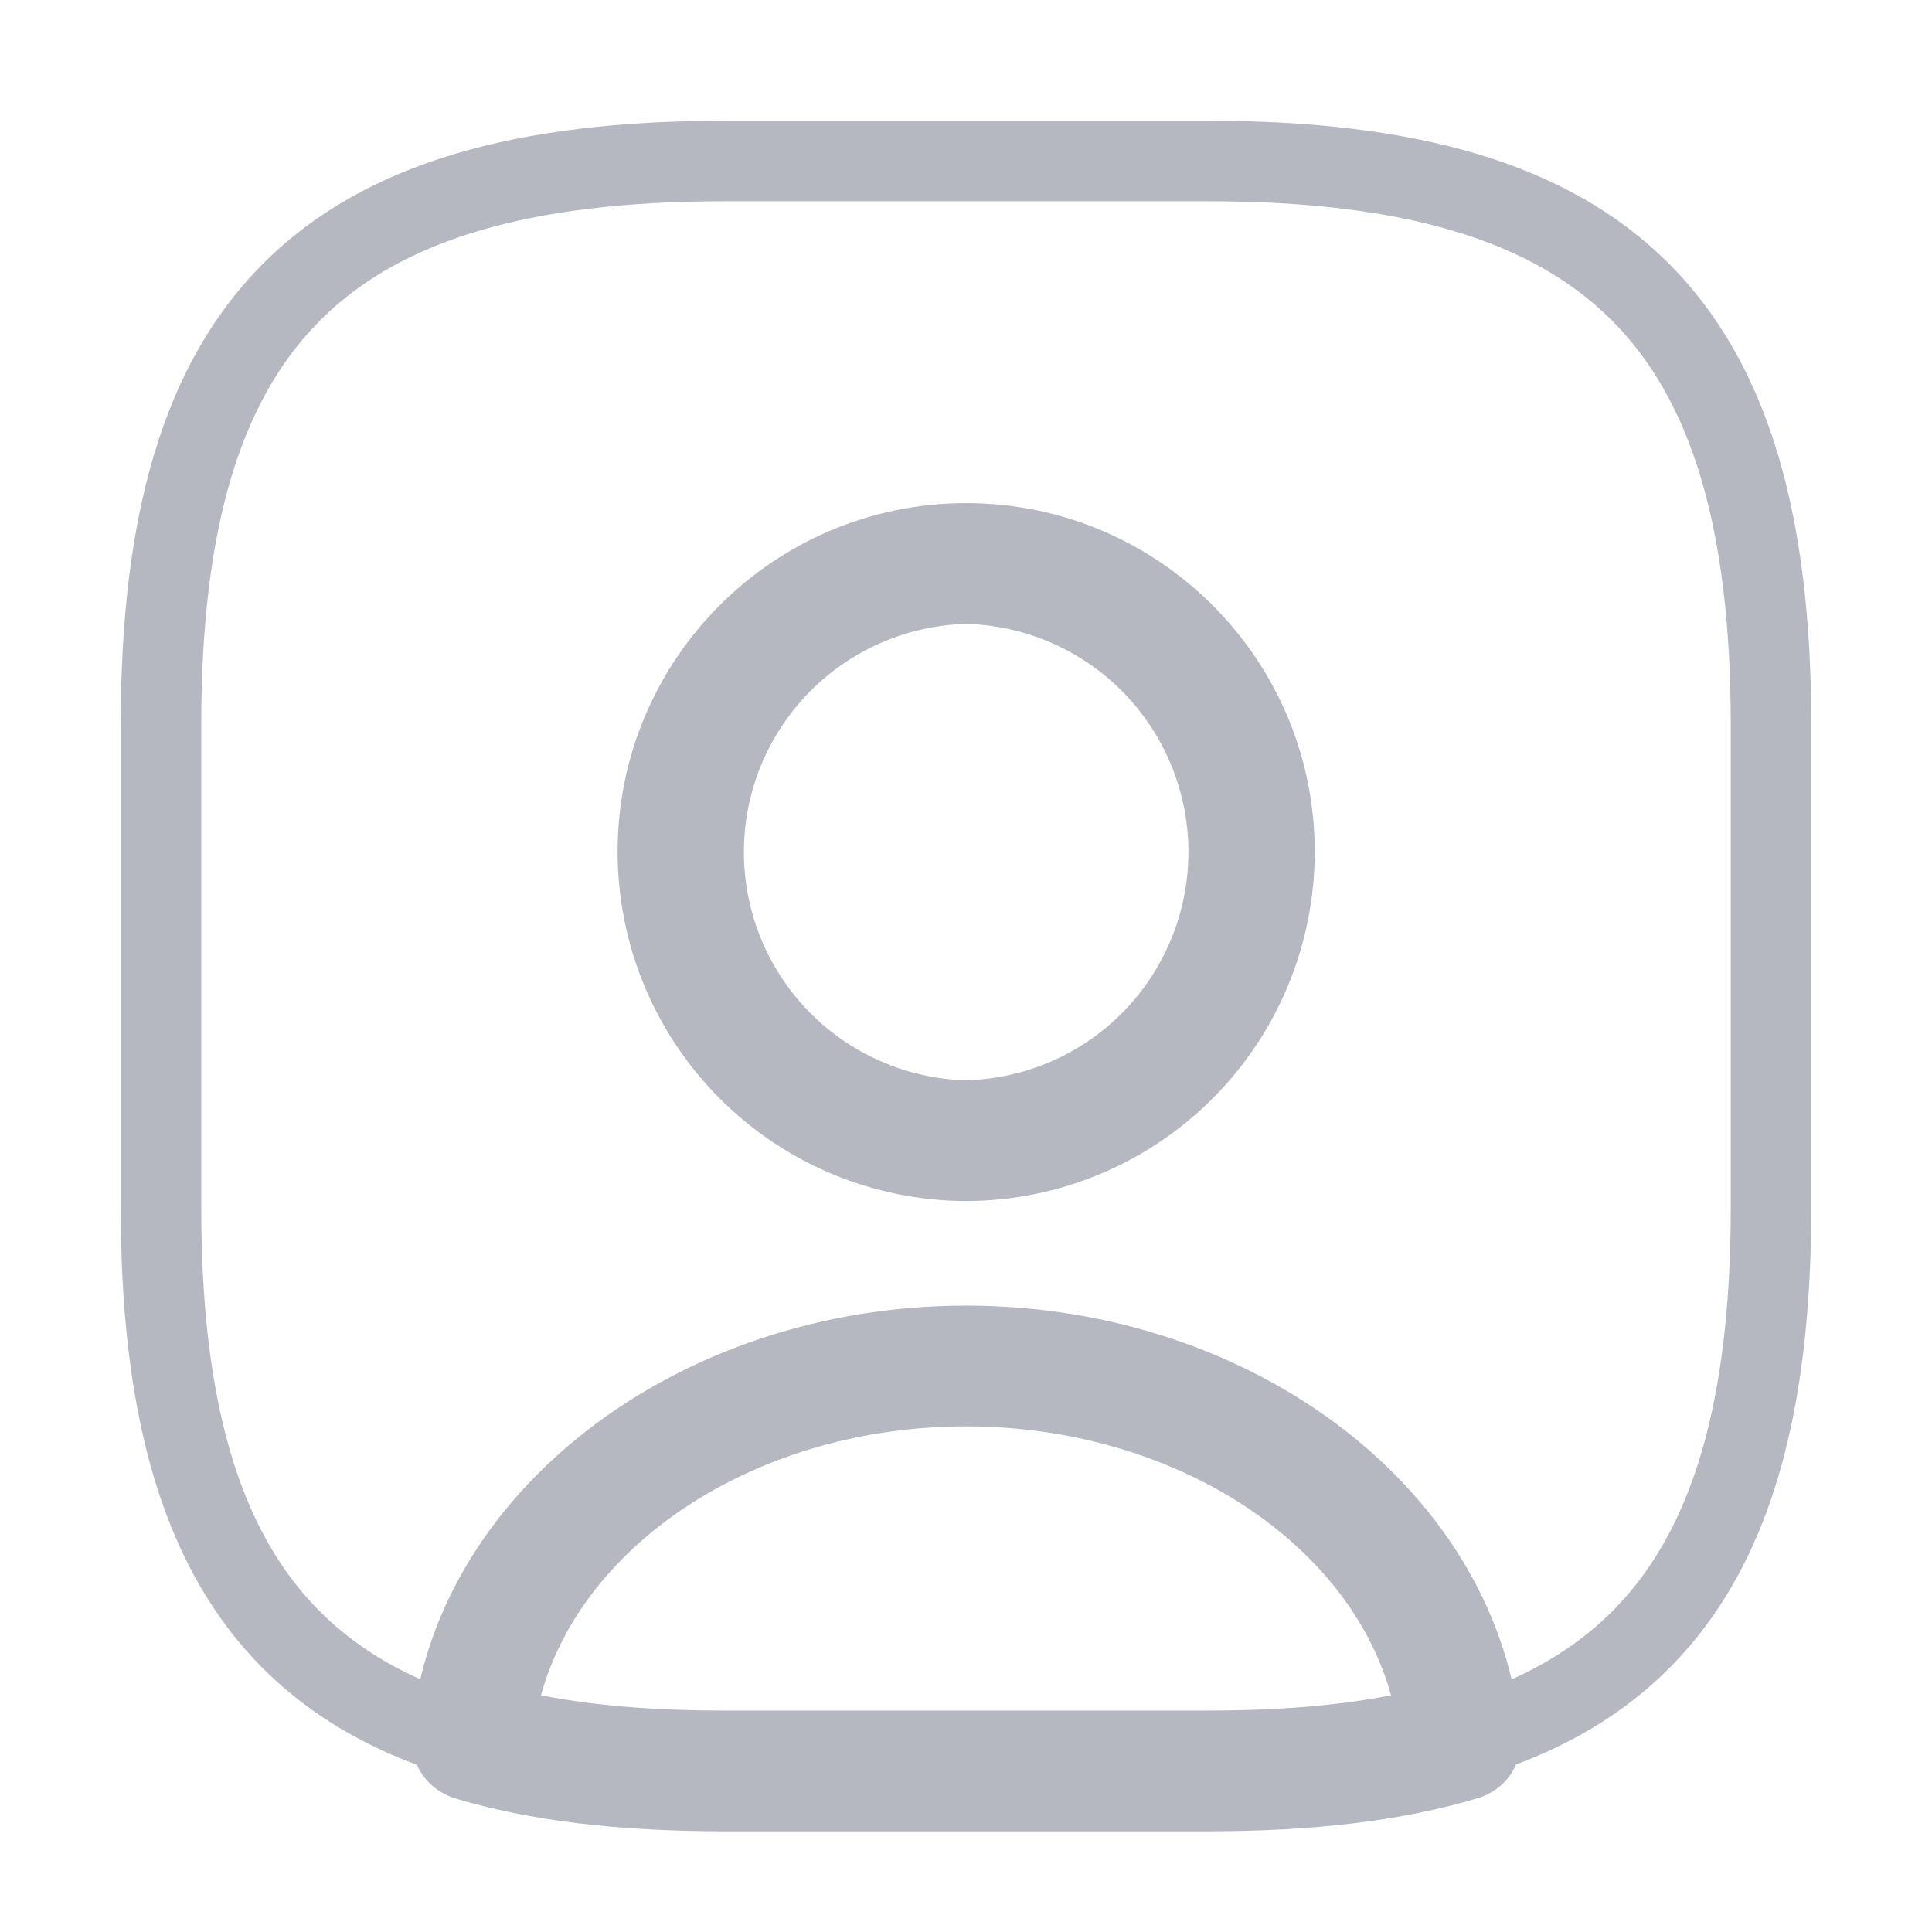 <svg width="24" height="24" viewBox="0 0 24 24" fill="none" xmlns="http://www.w3.org/2000/svg">
<path d="M15 22.749H9C7.68 22.749 6.58 22.619 5.65 22.339C5.486 22.288 5.343 22.184 5.245 22.043C5.147 21.901 5.099 21.731 5.11 21.559C5.36 18.569 8.39 16.219 12 16.219C15.61 16.219 18.63 18.559 18.89 21.559C18.92 21.919 18.7 22.239 18.35 22.339C17.42 22.619 16.32 22.749 15 22.749ZM6.72 21.059C7.38 21.189 8.13 21.249 9 21.249H15C15.87 21.249 16.62 21.189 17.28 21.059C16.75 19.139 14.56 17.719 12 17.719C9.44 17.719 7.25 19.139 6.72 21.059Z" fill="#B5B8C0"/>
<path d="M15 2H9C4 2 2 4 2 9V15C2 18.78 3.14 20.85 5.86 21.62C6.08 19.02 8.75 16.97 12 16.97C15.25 16.97 17.92 19.02 18.14 21.62C20.86 20.85 22 18.78 22 15V9C22 4 20 2 15 2ZM12 14.17C10.02 14.17 8.42 12.56 8.42 10.58C8.42 8.6 10.02 7 12 7C13.98 7 15.58 8.6 15.58 10.58C15.58 12.56 13.98 14.17 12 14.17Z" stroke="#B5B8C0" strokeWidth="1.5" strokeLinecap="round" stroke-linejoin="round"/>
<path d="M12.002 14.92C10.853 14.917 9.751 14.459 8.94 13.645C8.128 12.832 7.672 11.729 7.672 10.58C7.672 8.19 9.612 6.25 12.002 6.25C14.392 6.25 16.332 8.19 16.332 10.58C16.332 11.729 15.876 12.832 15.064 13.645C14.253 14.459 13.151 14.917 12.002 14.92ZM12.002 7.75C11.263 7.77 10.561 8.077 10.046 8.606C9.53 9.136 9.241 9.846 9.241 10.585C9.241 11.324 9.53 12.034 10.046 12.564C10.561 13.093 11.263 13.4 12.002 13.42C12.741 13.4 13.443 13.093 13.959 12.564C14.474 12.034 14.763 11.324 14.763 10.585C14.763 9.846 14.474 9.136 13.959 8.606C13.443 8.077 12.741 7.77 12.002 7.75Z" fill="#B5B8C0"/>
</svg>
